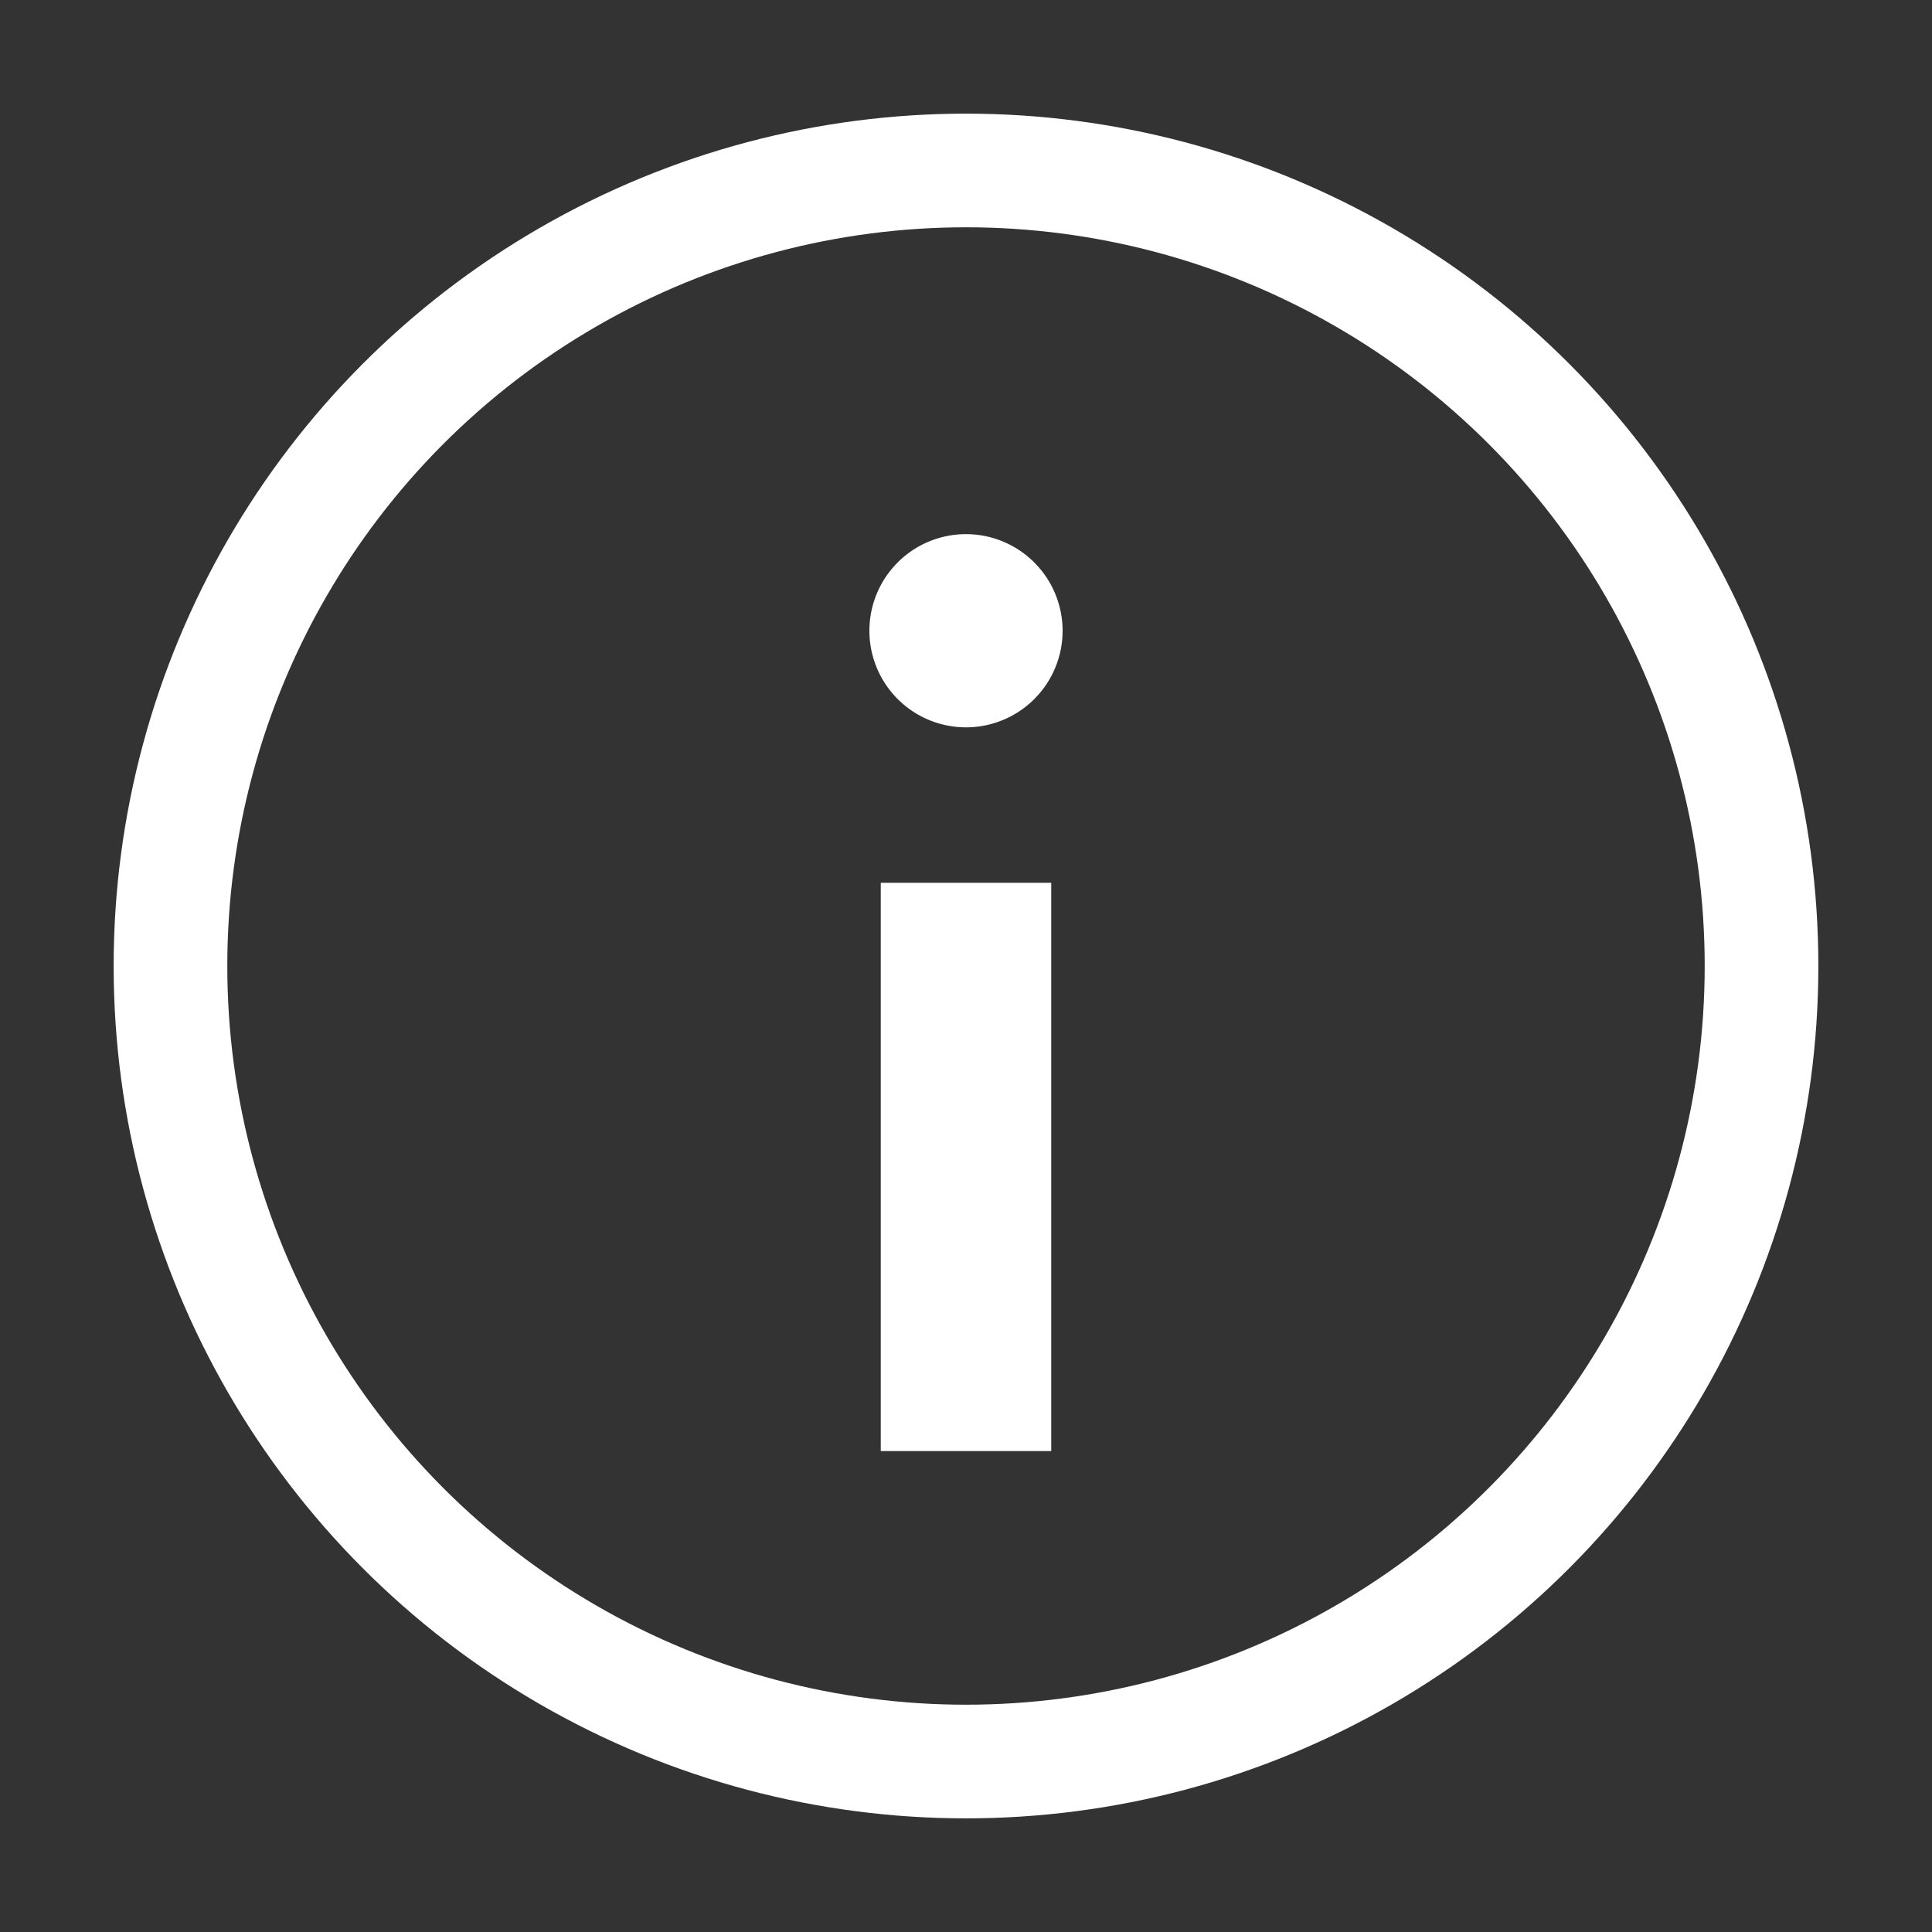<svg id="제품_상세_정보_아이콘" data-name="제품 상세 정보 아이콘" xmlns="http://www.w3.org/2000/svg" xmlns:xlink="http://www.w3.org/1999/xlink" width="17" height="17" viewBox="0 0 17 17">
  <rect x="0" y="0" width="17" height="17" fill="#333333" stroke="none"/>
  <defs>
    <clipPath id="clip-path">
      <rect id="사각형_2313" data-name="사각형 2313" width="17" height="17" transform="translate(-2 -2)" fill="none"/>
    </clipPath>
  </defs>
  <g id="그룹_7766" data-name="그룹 7766" transform="translate(2 2)" clip-path="url(#clip-path)">
    <circle id="타원_89" data-name="타원 89" cx="7" cy="7" r="7" transform="translate(-0.5 -0.5)" fill="none" stroke="#fff" stroke-linejoin="round" stroke-width="1"/>
    <line id="선_2693" data-name="선 2693" y2="5" transform="translate(6.5 5.768)" fill="none" stroke="#fff" stroke-linejoin="round" stroke-width="1.5"/>
    <path id="패스_7096" data-name="패스 7096" d="M7.6,4.35a.85.85,0,1,1-.85-.85.851.851,0,0,1,.85.85" transform="translate(-0.25 -0.8)" fill="#fff"/>
  </g>
</svg>
